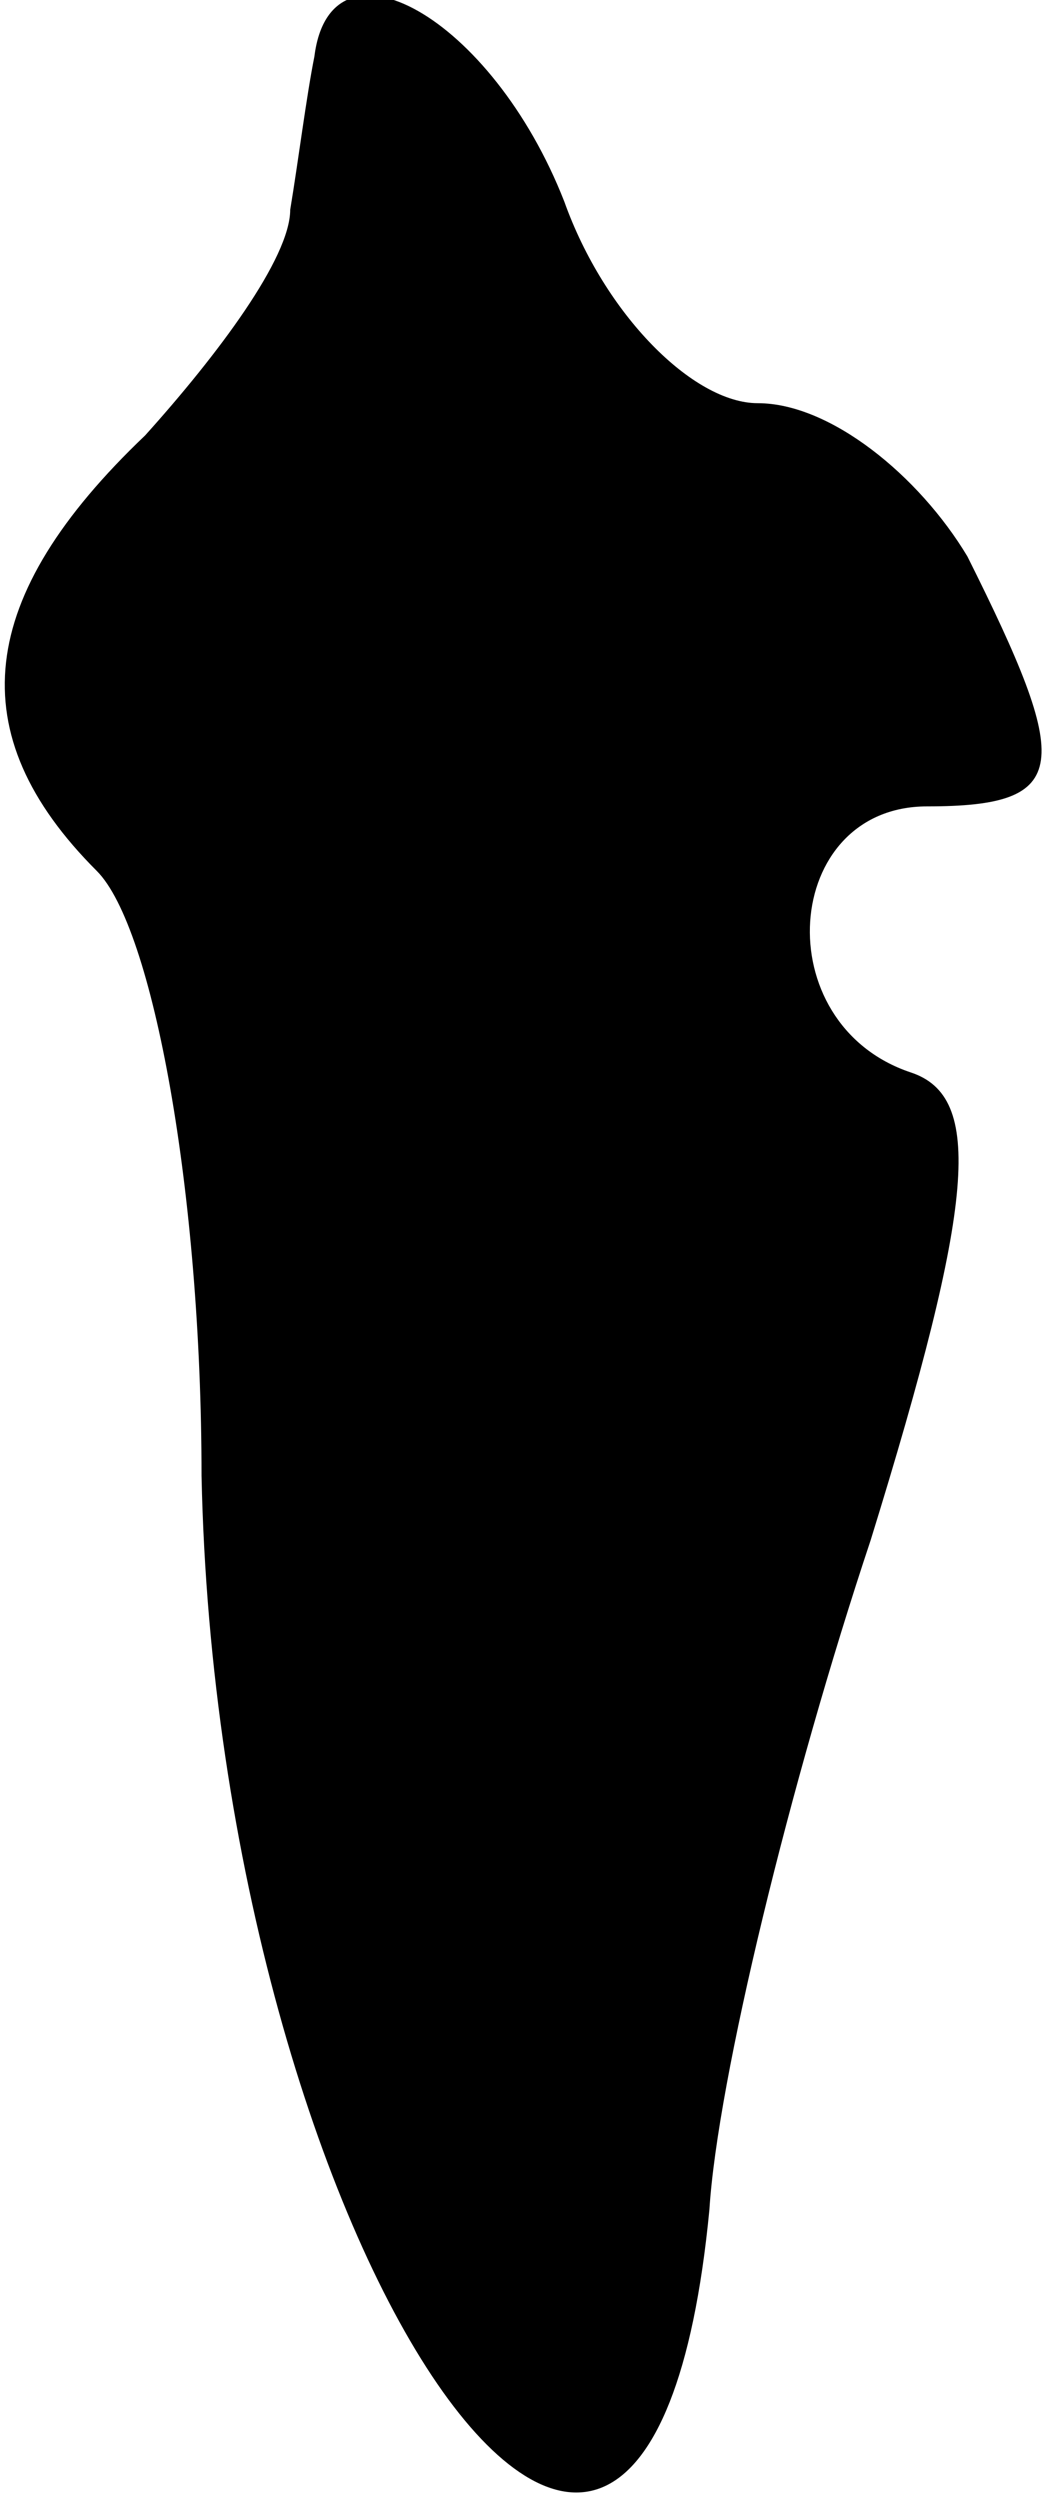 <?xml version="1.0" standalone="no"?>
<!DOCTYPE svg PUBLIC "-//W3C//DTD SVG 20010904//EN"
 "http://www.w3.org/TR/2001/REC-SVG-20010904/DTD/svg10.dtd">
<svg version="1.0" xmlns="http://www.w3.org/2000/svg"
 width="13pt" height="31pt" viewBox="0 0 13 31"
 preserveAspectRatio="xMidYMid meet">
<g transform="translate(0,31) scale(0.1,-0.1)"
fill="#000000" stroke="none">
<path fill="#000000" stroke="none" d="M39 303 c-1 -5 -2 -13 -3 -19 0 -6 -9
-18 -18 -28 -21 -20 -23 -37 -6 -54 7 -7 13 -40 13 -75 2 -96 55 -174 63 -91
1 16 10 53 20 83 13 42 14 55 5 58 -18 6 -16 33 2 33 18 0 18 5 5 31 -6 10
-17 19 -26 19 -8 0 -19 11 -24 25 -9 23 -29 34 -31 18z"/>
</g>
</svg>

